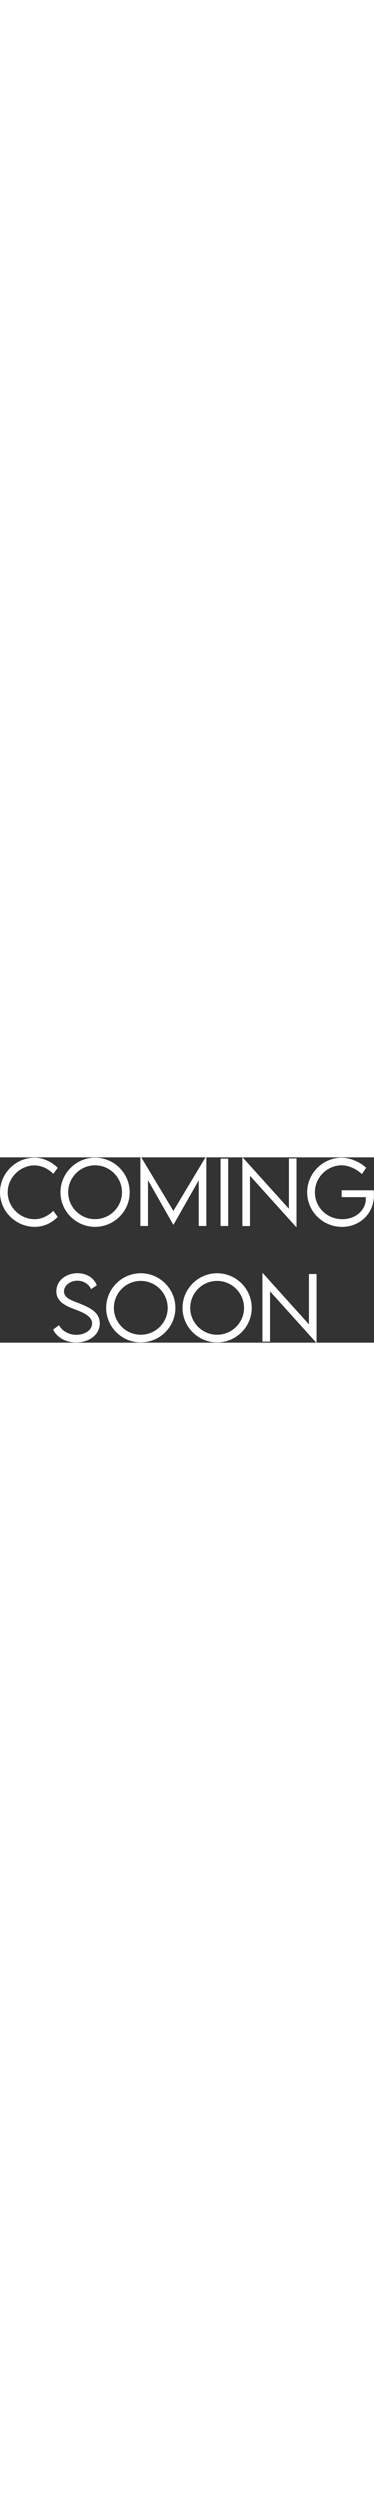 <svg width="350" viewBox="0 0 4722 2339" fill="none" xmlns="http://www.w3.org/2000/svg">
<rect x="0" y="0" width="4722" height="2339" fill="#333333" stroke="none"/>
<path d="M437.25 877.074C562.758 877.074 658.207 822.23 728.871 752.094L673.5 675.102C612.328 735.219 530.59 780.57 434.613 780.57C260.59 780.57 97.113 633.441 97.113 441.488C97.113 249.008 262.172 101.352 433.031 101.352C526.371 101.352 611.801 145.121 672.973 207.875L728.871 132.465C651.879 54.945 545.883 4.848 436.723 3.793C198.363 3.793 0.082 202.602 0.082 441.488C0.082 682.484 201 877.074 437.25 877.074ZM1199.79 877.074C1440.79 877.074 1637.48 680.902 1637.48 441.488C1637.48 200.492 1440.79 3.793 1200.32 3.793C960.375 3.793 763.676 200.492 763.676 441.488C763.676 680.902 960.375 877.074 1199.79 877.074ZM1199.79 780.043C1013.11 780.043 860.707 627.641 860.707 440.961C860.707 253.754 1013.11 100.297 1199.79 100.297C1387.52 100.297 1540.45 253.754 1540.45 440.961C1540.45 627.641 1387.52 780.043 1199.79 780.043ZM2594.61 0.102L2189.09 676.156L1783.56 0.102H1772.48V866H1868.46V288.031L2188.56 851.762H2189.61L2509.18 289.086V866H2605.16V0.102H2594.61ZM2784.98 866H2880.96V15.922H2784.98V866ZM3647.72 13.812V649.262L3065.53 2.738H3060.26V867.055H3156.23V232.133L3738.95 879.184H3743.7V13.812H3647.72ZM4717.7 415.648H4313.75V502.133H4618.56C4619.09 506.879 4619.09 512.68 4619.09 519.008C4619.09 669.301 4488.3 780.57 4322.19 780.57C4126.02 780.57 3975.73 628.168 3975.73 441.488C3975.73 249.008 4134.98 100.297 4314.28 100.297C4399.71 100.297 4503.07 146.176 4568.99 211.566L4622.78 131.938C4546.31 57.582 4419.22 4.848 4314.81 4.32C4074.87 4.32 3878.17 201.547 3878.17 441.488C3878.17 681.43 4074.34 877.602 4318.5 877.602C4537.88 877.602 4721.39 714.652 4721.39 476.293C4721.39 452.035 4719.28 429.359 4717.7 415.648ZM960.375 2336.6C1123.85 2336.6 1259.38 2241.15 1259.38 2094.55C1259.38 1957.97 1138.62 1898.91 1011 1847.23C901.312 1805.04 807.973 1774.98 807.973 1692.71C807.973 1616.78 886.02 1556.66 977.25 1556.66C1053.71 1556.66 1122.27 1599.9 1149.69 1663.71L1221.94 1615.2C1190.3 1531.35 1104.34 1462.27 978.305 1462.27C829.066 1462.27 711.469 1559.82 711.469 1690.61C711.469 1821.91 828.012 1873.07 932.426 1913.67C1041.06 1954.8 1162.88 2000.68 1162.88 2096.13C1162.88 2179.98 1072.17 2240.1 960.902 2240.1C870.727 2240.1 783.715 2191.58 745.219 2118.81L671.391 2173.12C711.996 2263.83 820.629 2336.6 960.375 2336.6ZM1776.7 2336.07C2017.7 2336.07 2214.4 2139.9 2214.4 1900.49C2214.4 1659.49 2017.7 1462.79 1777.23 1462.79C1537.29 1462.79 1340.59 1659.49 1340.59 1900.49C1340.59 2139.9 1537.29 2336.07 1776.7 2336.07ZM1776.7 2239.04C1590.02 2239.04 1437.62 2086.64 1437.62 1899.96C1437.62 1712.75 1590.02 1559.3 1776.7 1559.3C1964.44 1559.3 2117.37 1712.75 2117.37 1899.96C2117.37 2086.64 1964.44 2239.04 1776.7 2239.04ZM2740.69 2336.07C2981.68 2336.07 3178.38 2139.9 3178.38 1900.49C3178.38 1659.49 2981.68 1462.79 2741.21 1462.79C2501.27 1462.79 2304.57 1659.49 2304.57 1900.49C2304.57 2139.9 2501.27 2336.07 2740.69 2336.07ZM2740.69 2239.04C2554.01 2239.04 2401.61 2086.64 2401.61 1899.96C2401.61 1712.75 2554.01 1559.3 2740.69 1559.3C2928.42 1559.3 3081.35 1712.75 3081.35 1899.96C3081.35 2086.64 2928.42 2239.04 2740.69 2239.04ZM3900.84 1472.81V2108.26L3318.66 1461.74H3313.38V2326.05H3409.36V1691.13L3992.07 2338.18H3996.82V1472.81H3900.84Z" fill="white"/>
</svg>
